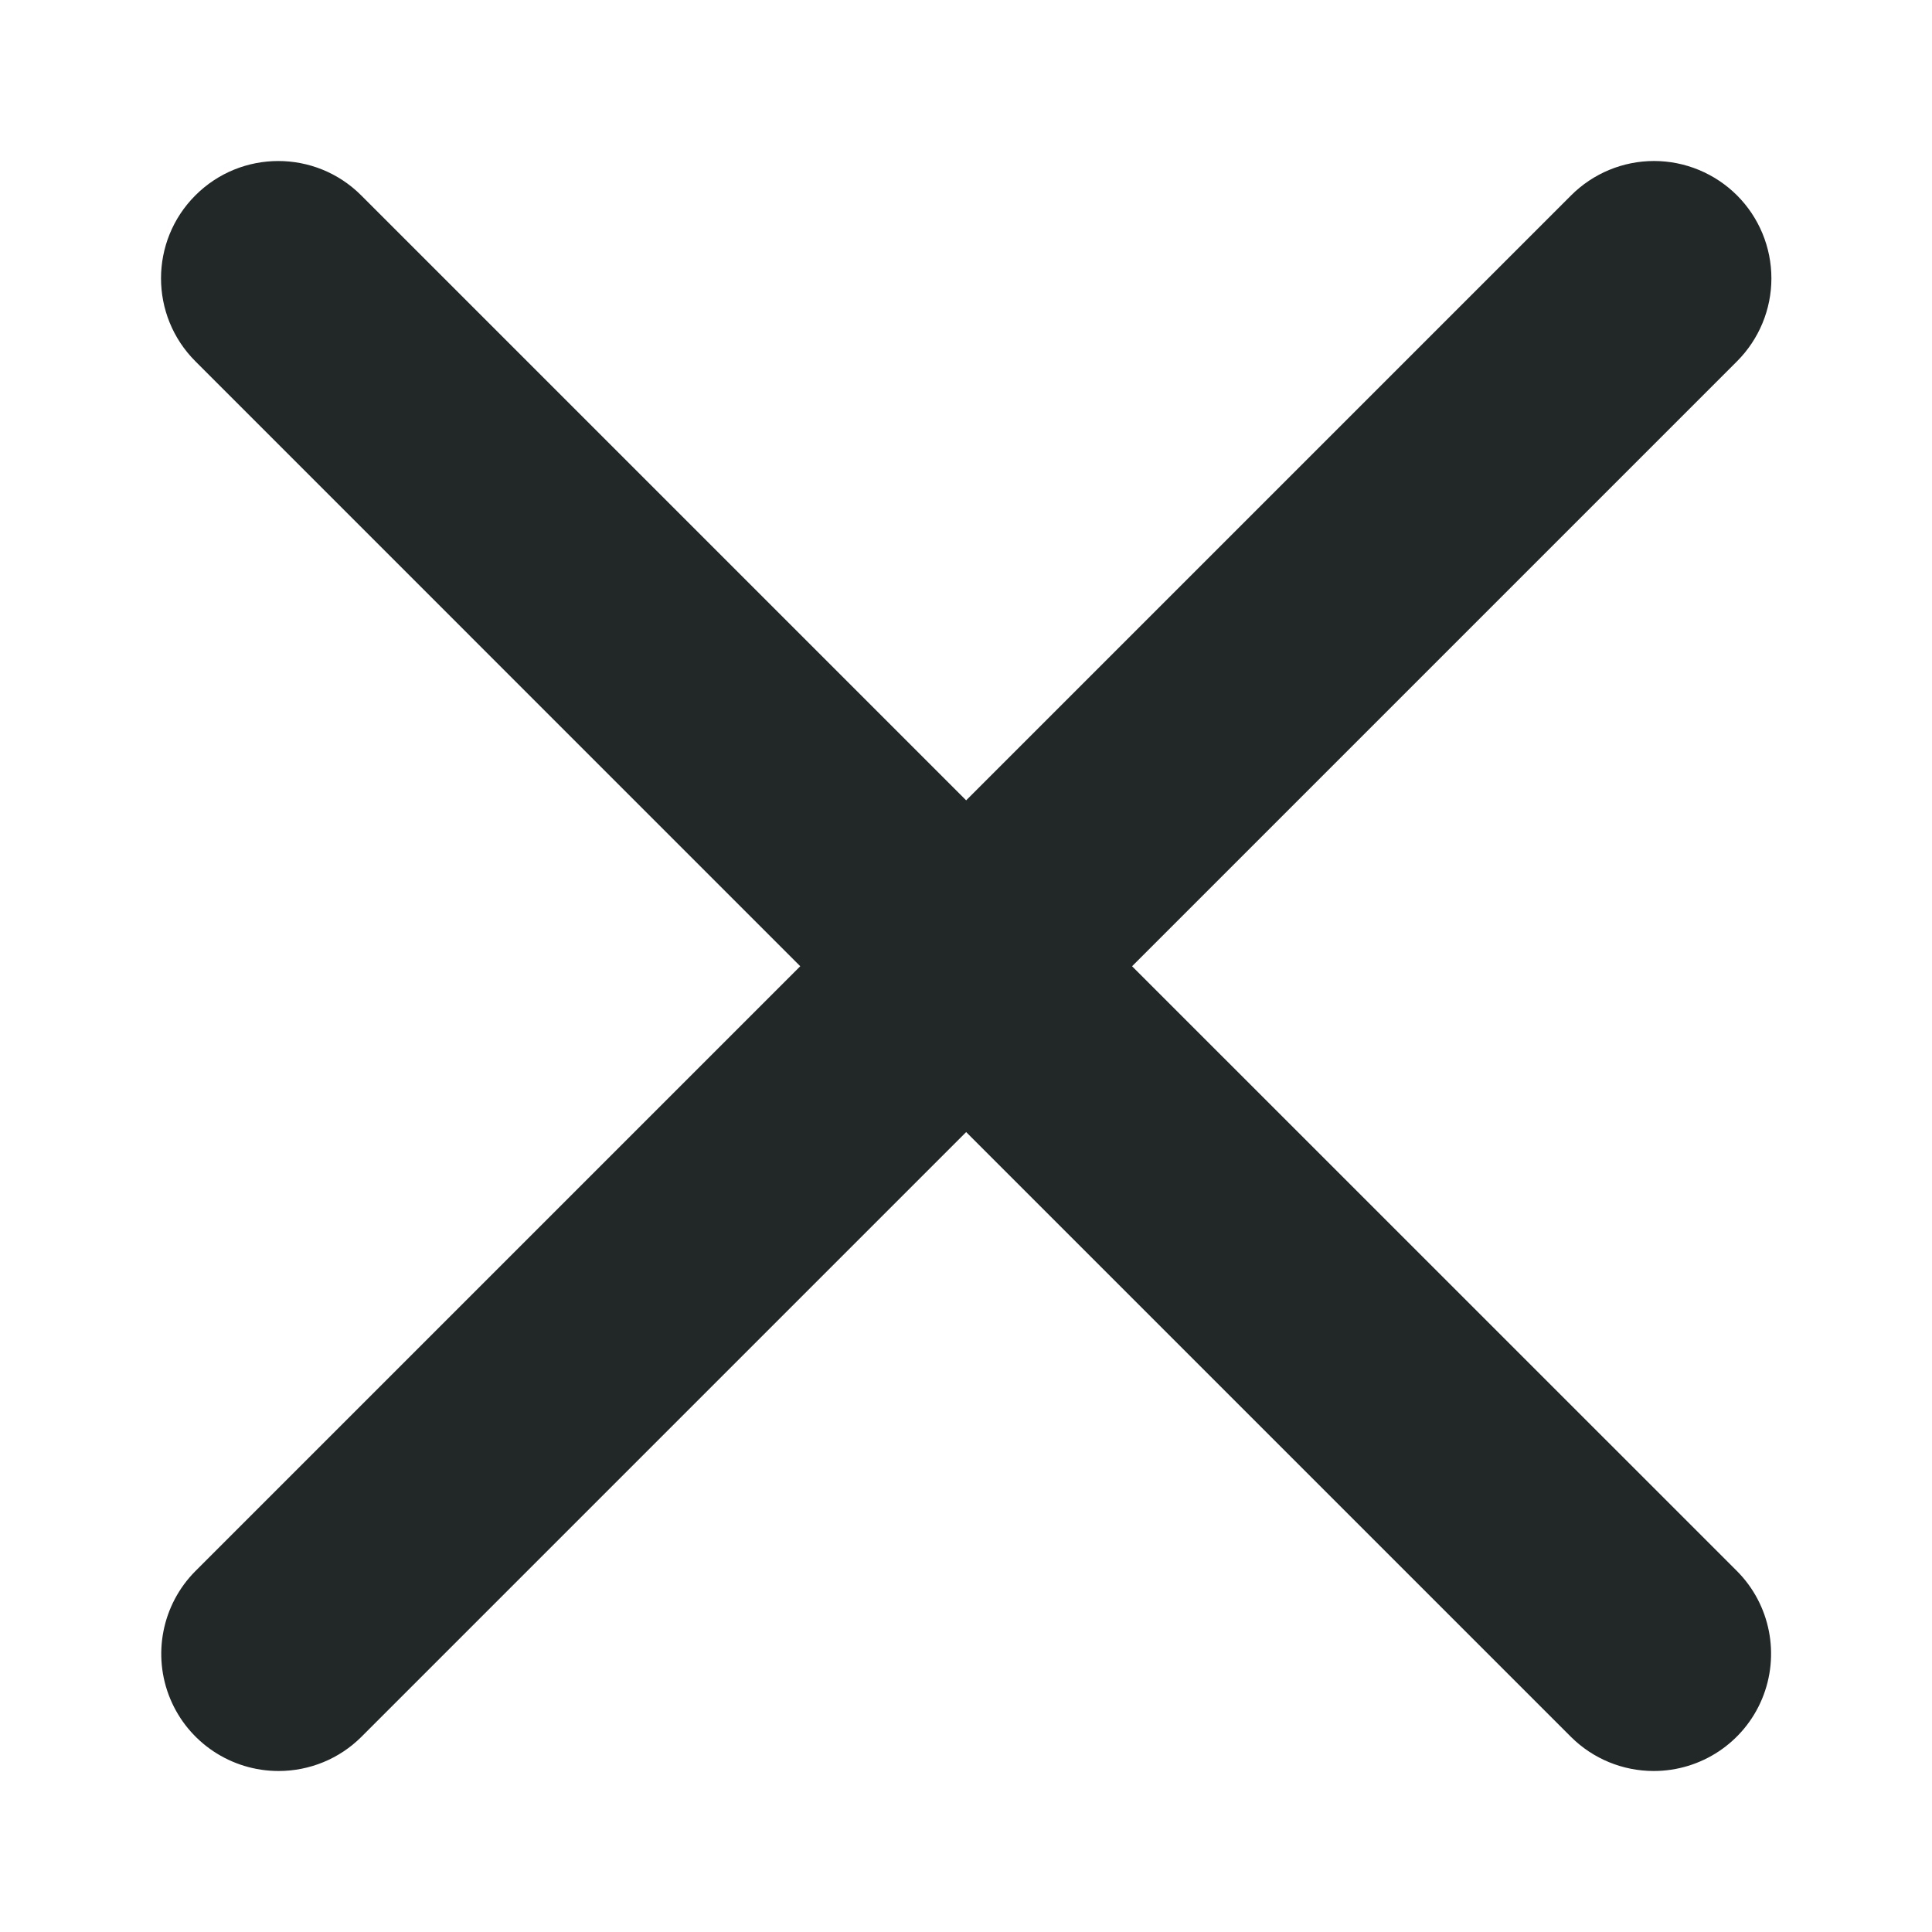 <svg width="24" height="24" viewBox="0 0 24 24" fill="none" xmlns="http://www.w3.org/2000/svg">
<path fill-rule="evenodd" clip-rule="evenodd" d="M21.578 2.427C21.304 2.154 20.933 2 20.547 2C20.16 2 19.79 2.154 19.517 2.427L12.002 9.942L4.487 2.427C3.918 1.858 2.996 1.858 2.427 2.427C1.858 2.996 1.858 3.919 2.427 4.488L9.941 12.003L2.427 19.517C2.012 19.934 1.889 20.561 2.115 21.104C2.341 21.647 2.872 22 3.461 22C3.845 22 4.215 21.849 4.487 21.578L12.002 14.063L19.517 21.578C19.79 21.849 20.159 22 20.543 22C21.132 22 21.663 21.647 21.889 21.104C22.115 20.561 21.993 19.934 21.578 19.517L14.063 12.003L21.578 4.488C21.851 4.215 22.005 3.844 22.005 3.458C22.005 3.071 21.851 2.7 21.578 2.427Z" fill="#222828"/>
</svg>
